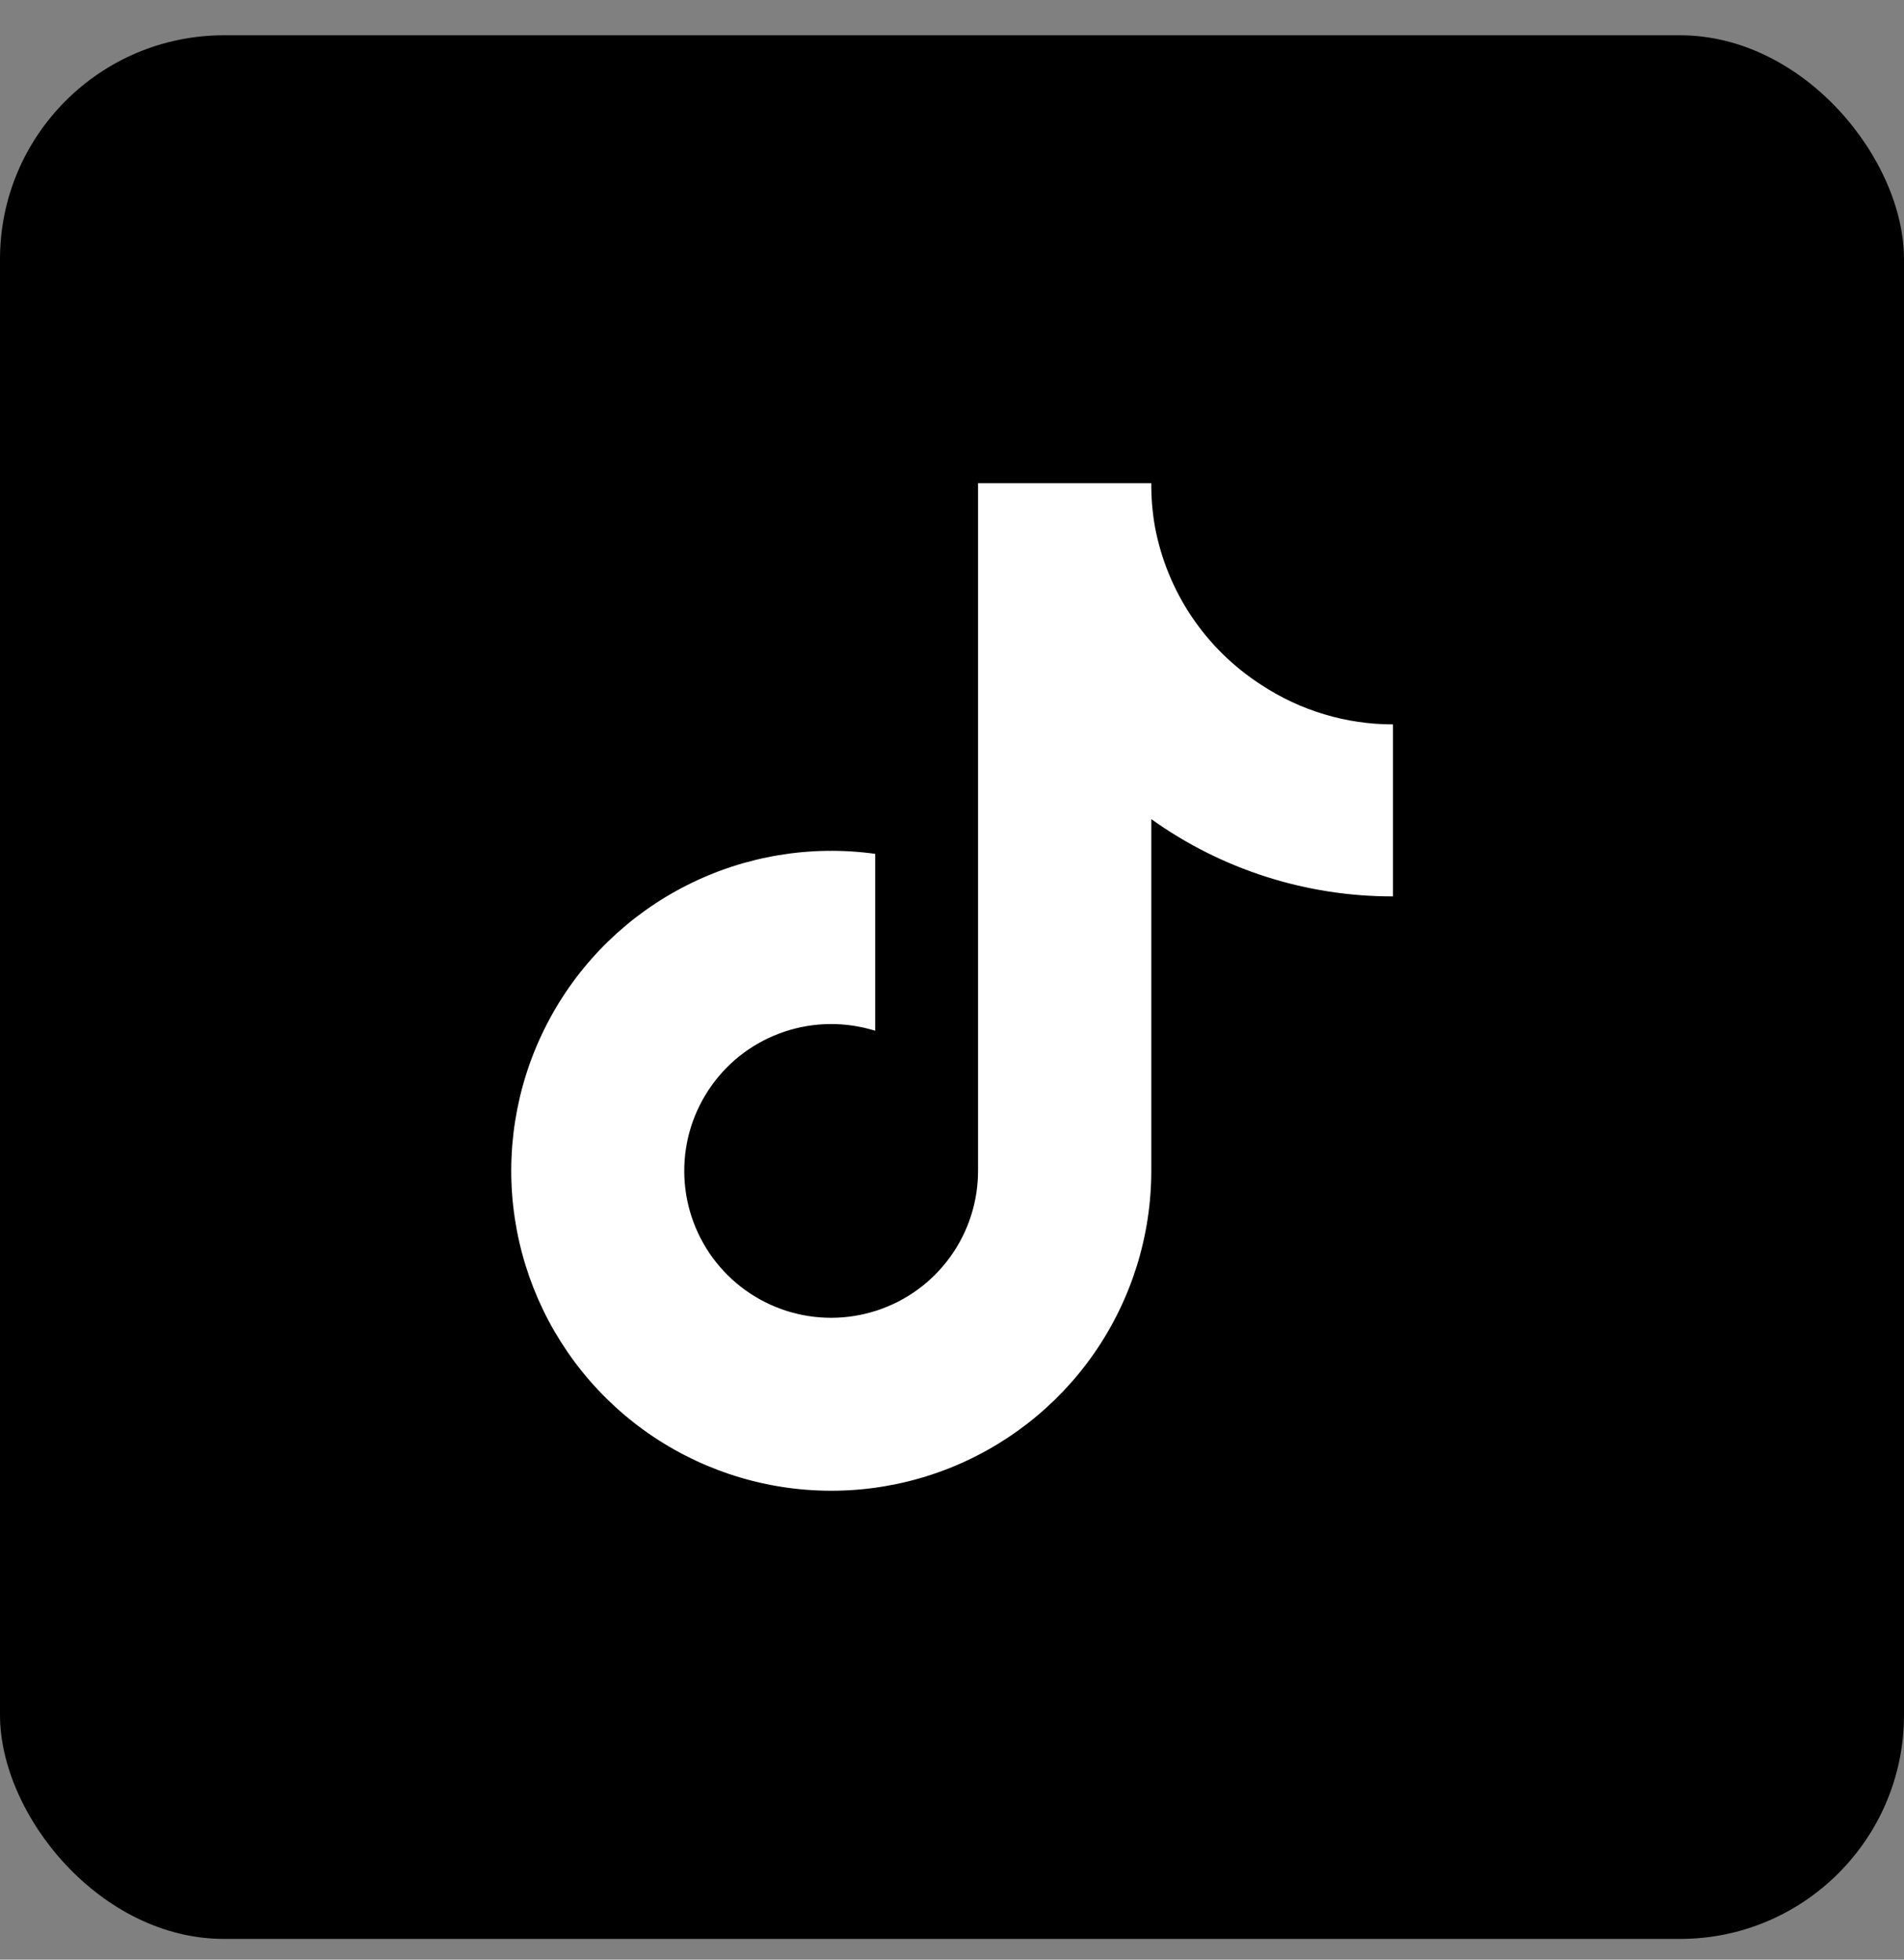 <svg width="34" height="35" viewBox="0 0 34 35" fill="none" xmlns="http://www.w3.org/2000/svg">
<rect x="0" y="0" width="34" height="35" fill="#808080" stroke="none"/>
<rect y="0.63" width="34" height="34" rx="4" fill="black"/>
<g clip-path="url(#clip0_52_258)">
<g clip-path="url(#clip1_52_258)">
<path d="M24.875 16.01C23.327 16.013 21.817 15.531 20.559 14.63V20.913C20.558 22.077 20.203 23.212 19.539 24.169C18.876 25.125 17.936 25.855 16.847 26.263C15.757 26.671 14.568 26.736 13.44 26.45C12.312 26.164 11.298 25.541 10.534 24.663C9.77 23.785 9.292 22.695 9.164 21.539C9.036 20.382 9.265 19.214 9.819 18.191C10.372 17.167 11.226 16.337 12.264 15.812C13.302 15.286 14.476 15.091 15.629 15.25V18.41C15.101 18.245 14.535 18.25 14.011 18.425C13.486 18.6 13.03 18.936 12.709 19.386C12.387 19.836 12.215 20.375 12.219 20.928C12.222 21.481 12.4 22.019 12.727 22.465C13.054 22.911 13.514 23.242 14.04 23.411C14.566 23.58 15.133 23.578 15.658 23.406C16.184 23.234 16.642 22.9 16.966 22.452C17.29 22.005 17.465 21.466 17.465 20.913V8.63H20.559C20.557 8.891 20.579 9.152 20.624 9.409C20.732 9.984 20.955 10.53 21.281 11.015C21.607 11.5 22.028 11.913 22.52 12.23C23.218 12.692 24.037 12.938 24.875 12.938V16.01Z" fill="white"/>
</g>
</g>
<defs>
<clipPath id="clip0_52_258">
<rect width="18" height="18" fill="white" transform="translate(8 8.63)"/>
</clipPath>
<clipPath id="clip1_52_258">
<rect width="18" height="18" fill="white" transform="translate(8 8.63)"/>
</clipPath>
</defs>
</svg>
